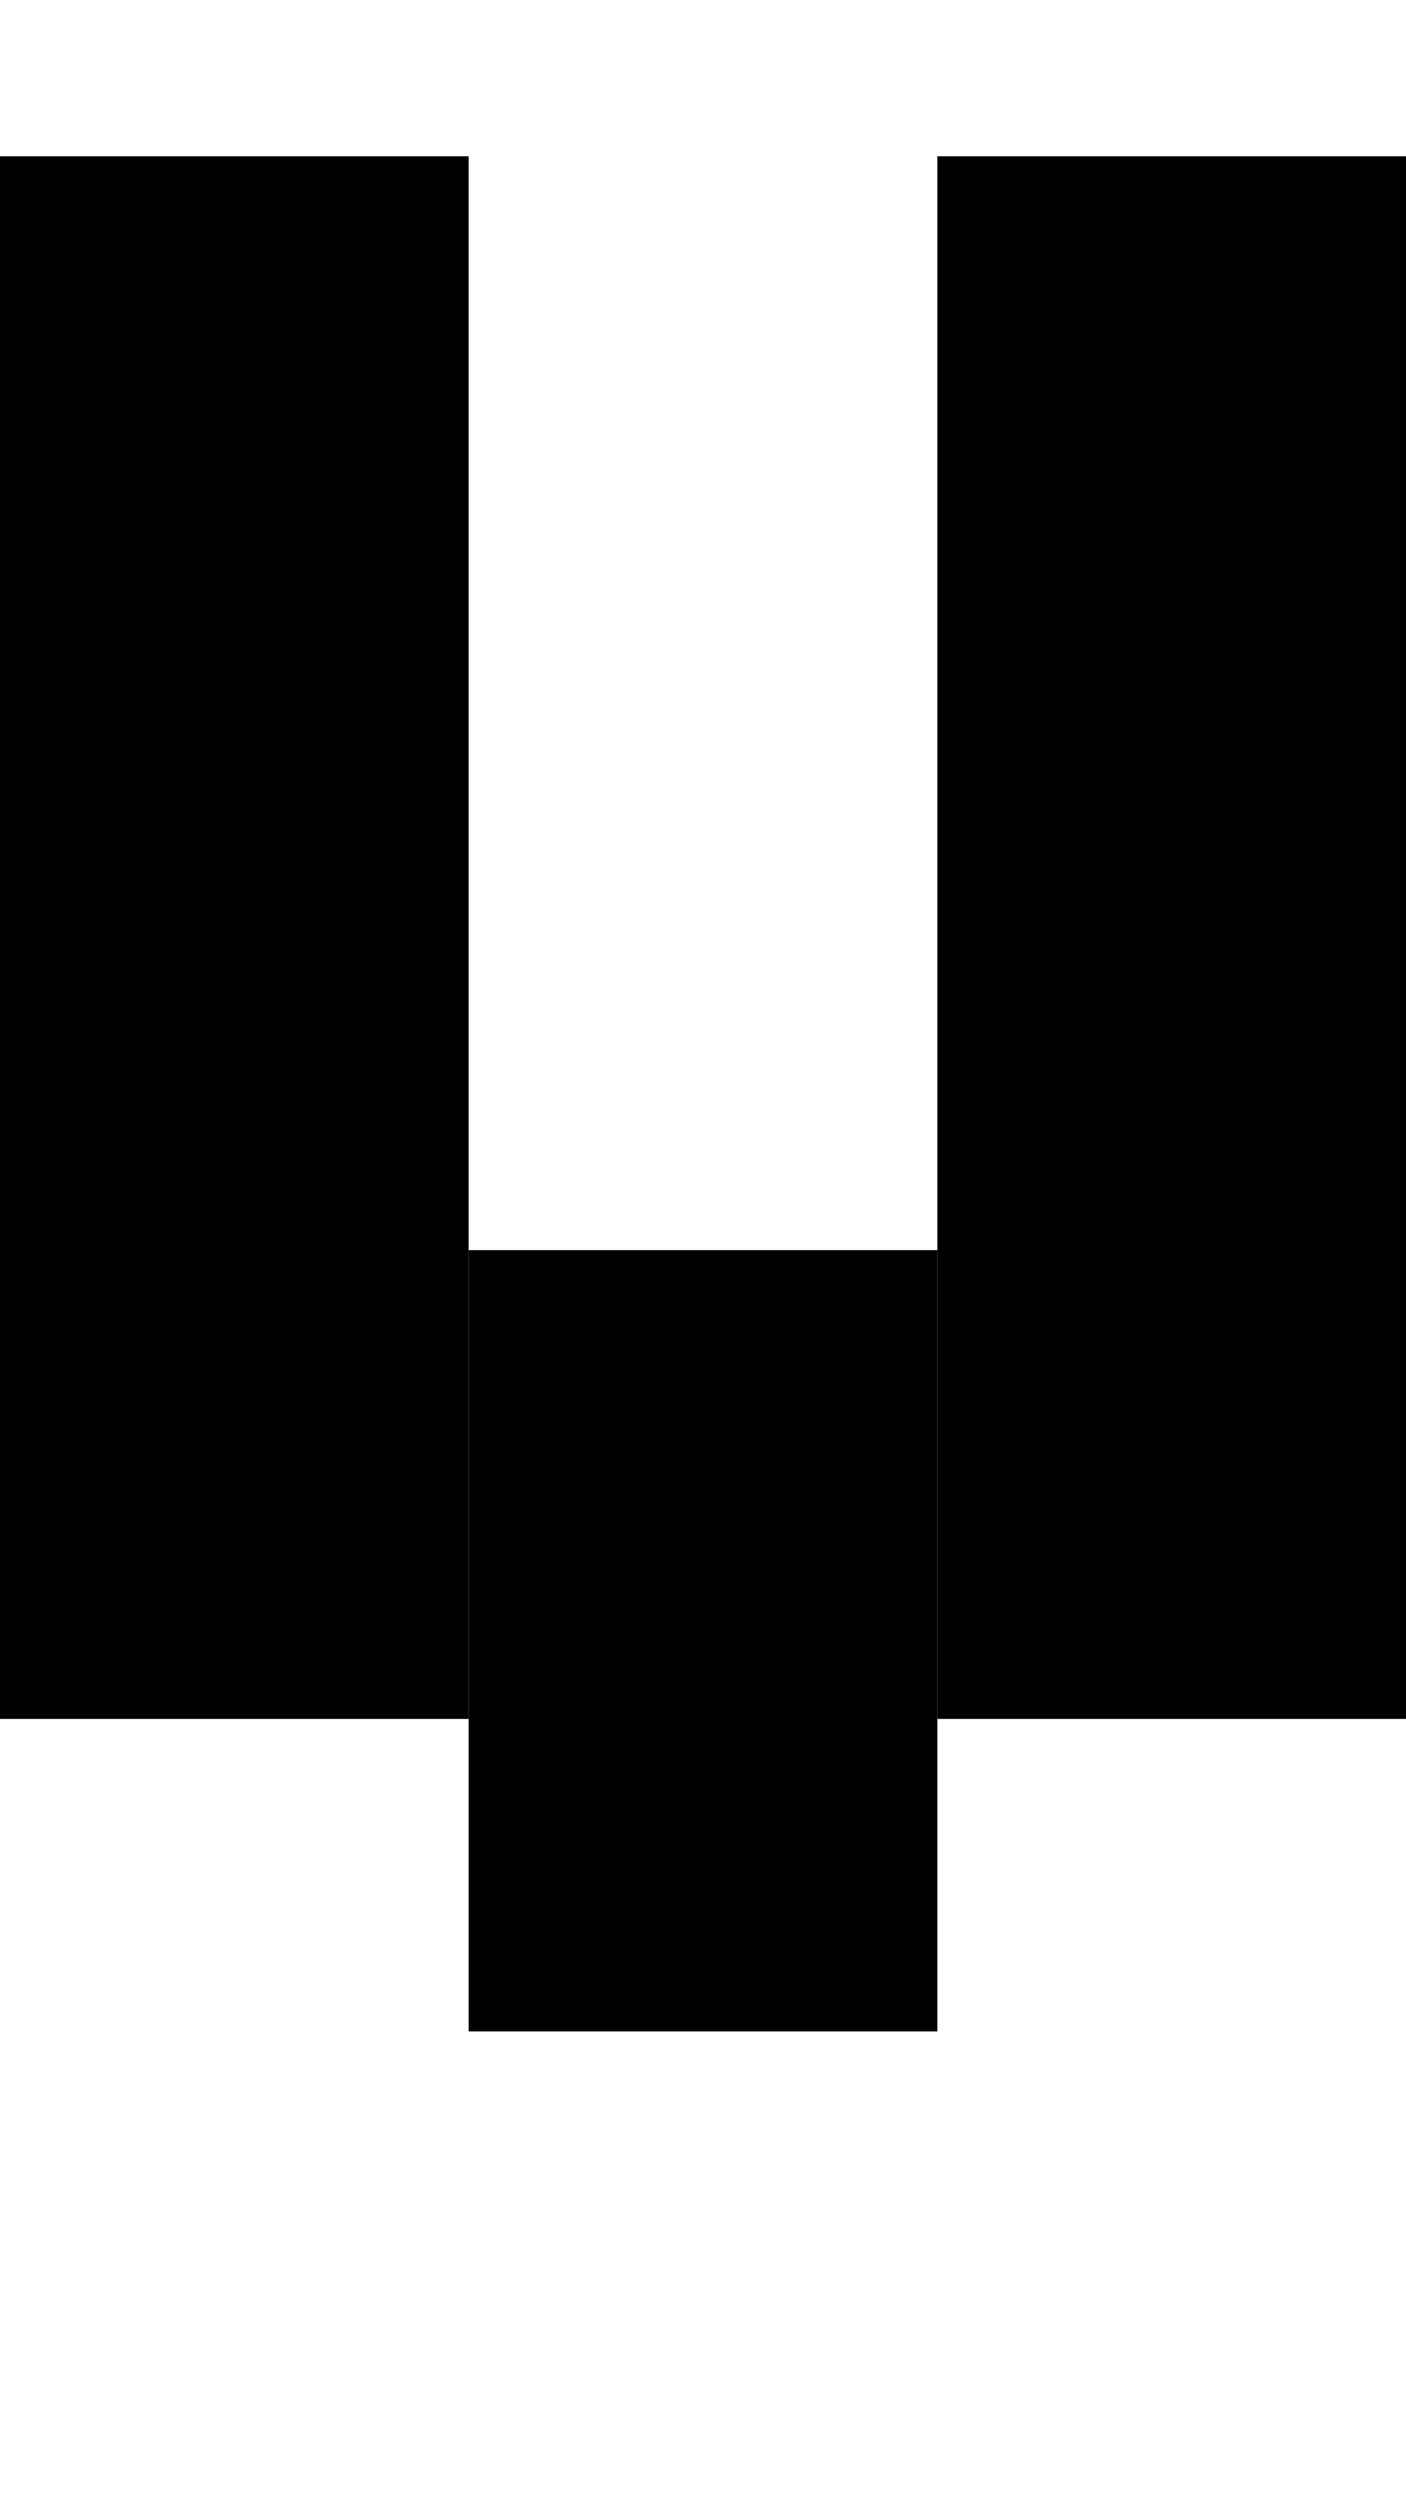 <svg version="1.1"
     width="9" height="16"
     xmlns="http://www.w3.org/2000/svg">

  <rect x="0" y="1" width="3" height="10" fill="black" />
  <rect x="3" y="8" width="3" height="5" fill="black" />
  <rect x="6" y="1" width="3" height="10" fill="black" />
</svg>
